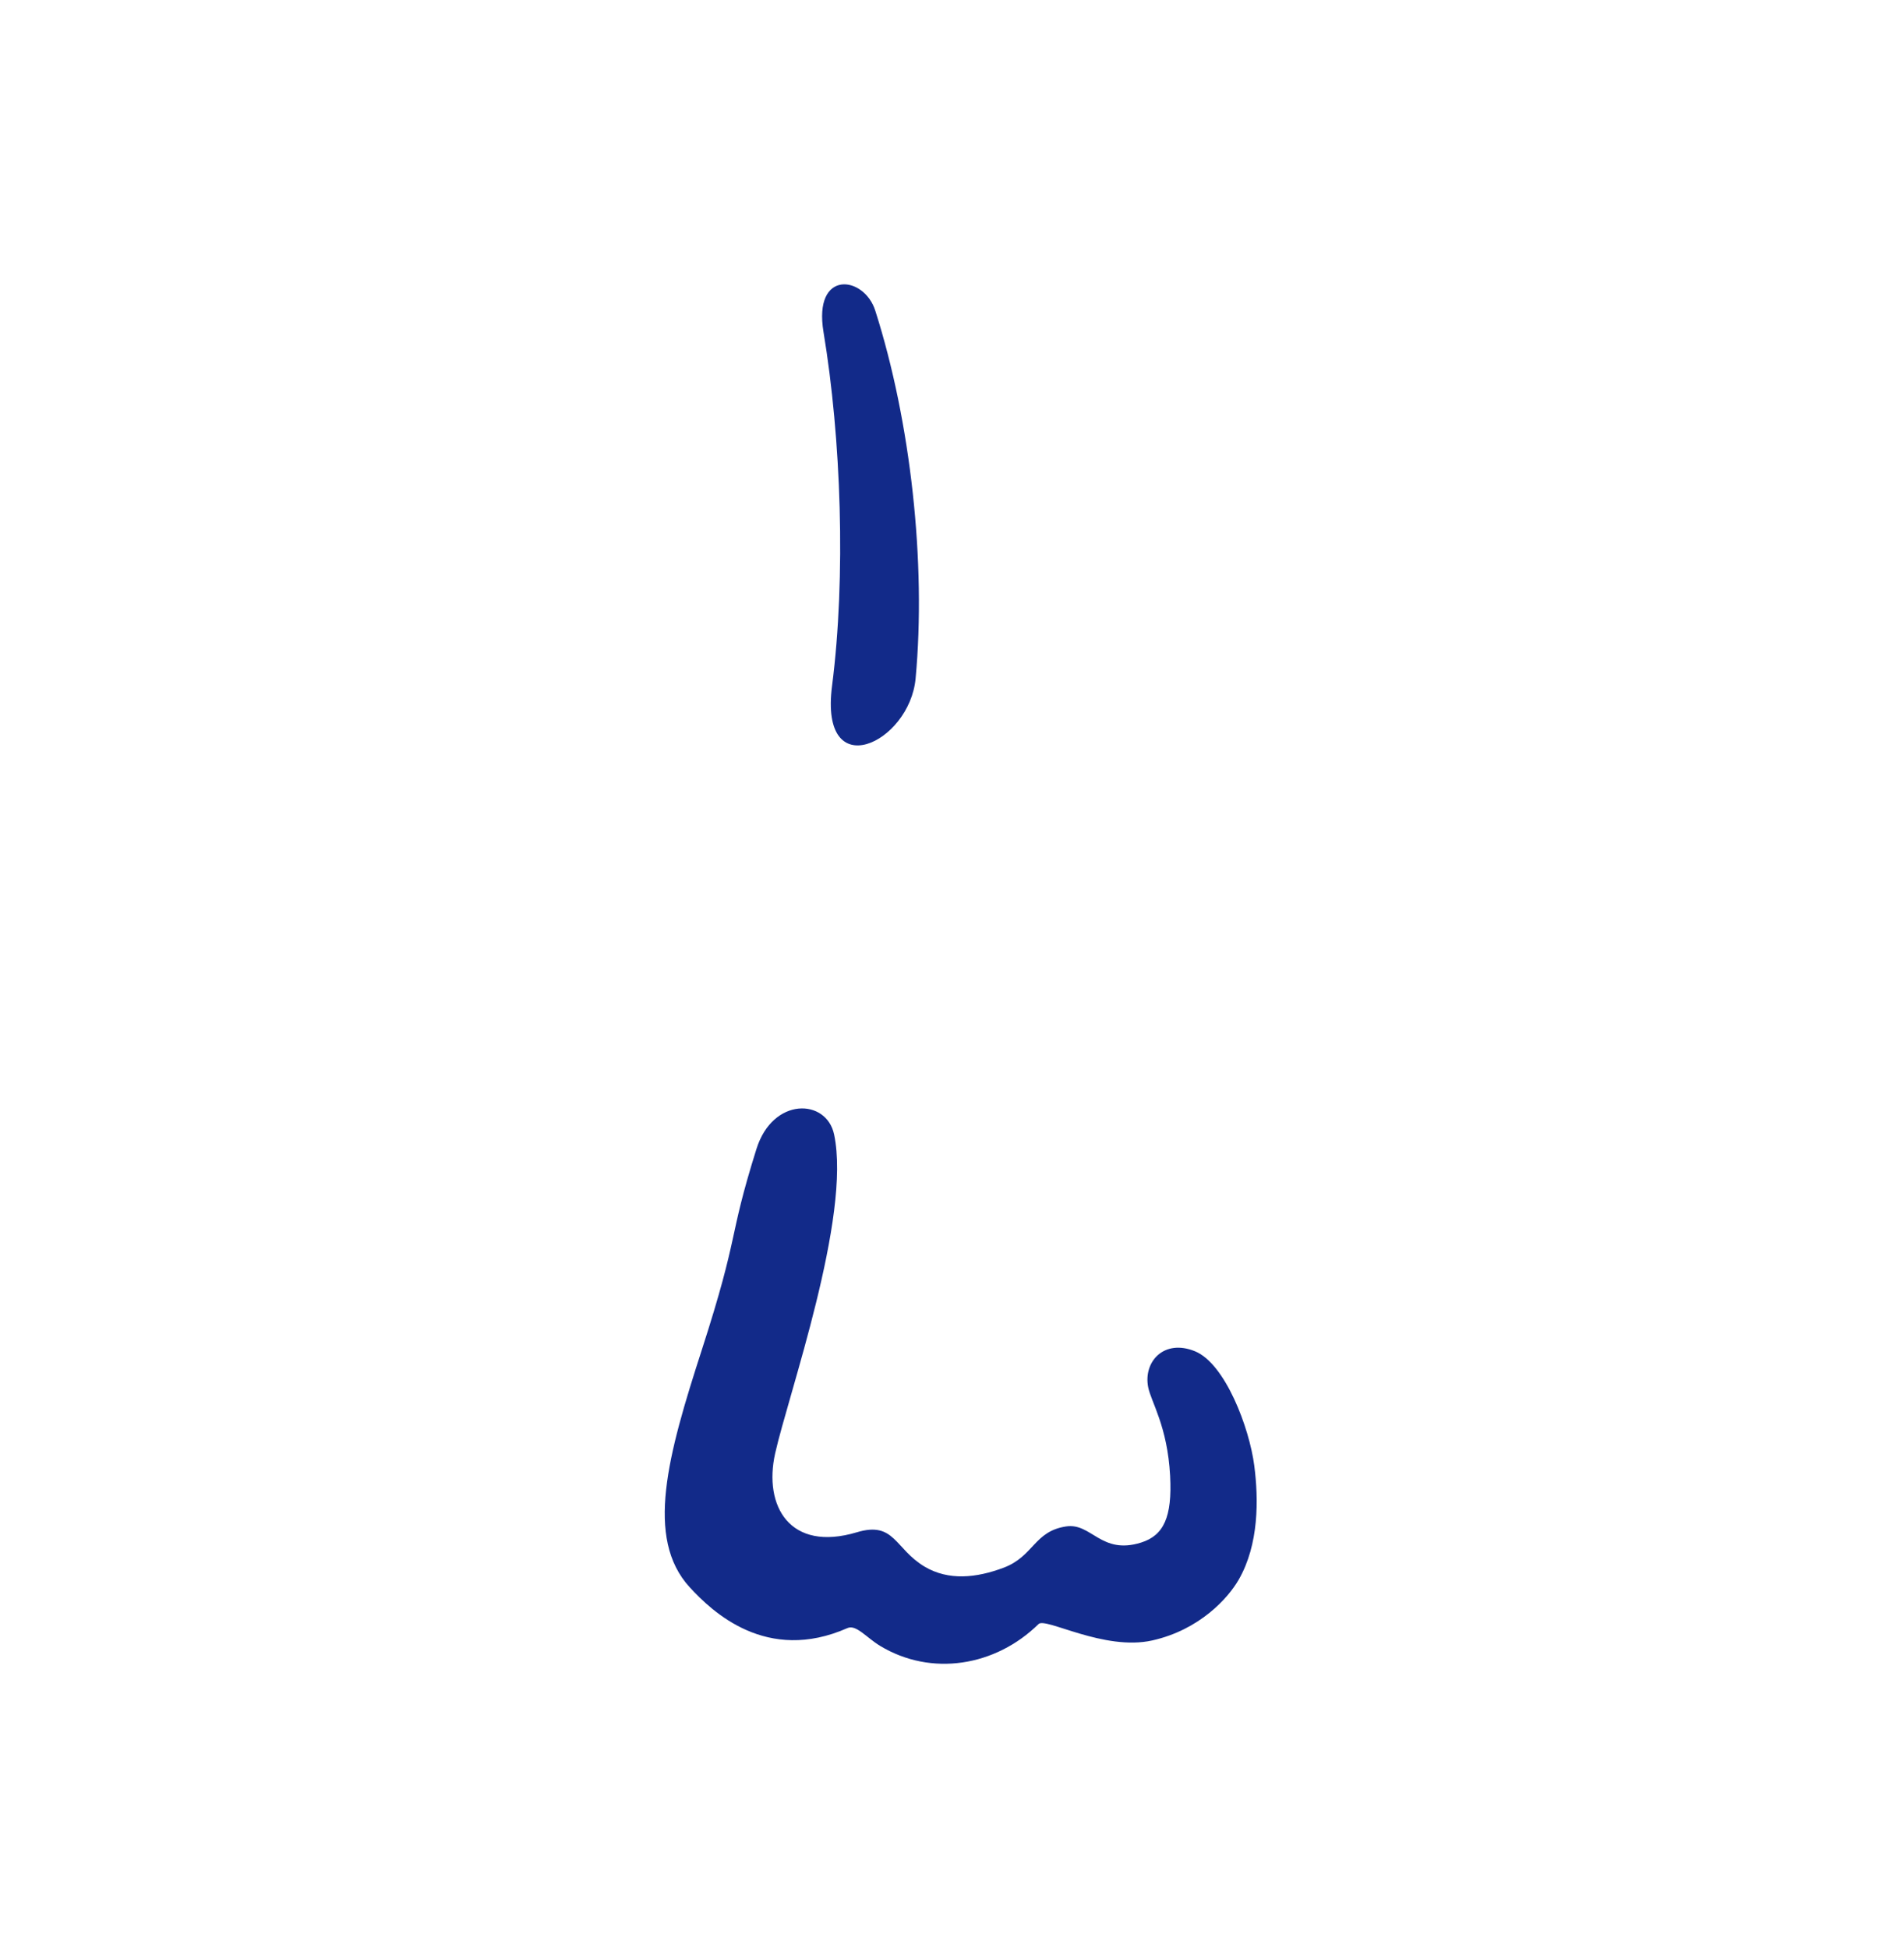 <svg xmlns="http://www.w3.org/2000/svg" xml:space="preserve" viewBox="0 0 215 220"><path d="M93.955 77.46c-1.45 11.3 8.759 6.485 9.436-.845 1.204-13.048-.546-28.981-4.557-41.541-1.266-3.963-7.023-4.681-5.844 2.419 1.99 11.984 2.549 27.623.965 39.967m47.678 88.058c-.553-4.287-3.286-11.53-6.699-12.921-3.493-1.423-5.843 1.169-5.284 4.05.327 1.68 2.18 4.405 2.479 10.014.249 4.679-.731 6.74-3.275 7.54-4.528 1.423-5.59-2.253-8.467-1.821-3.637.546-3.64 3.381-7.071 4.667-3.07 1.153-6.214 1.478-8.913-.129-3.371-2.008-3.382-5.157-7.633-3.881-7.593 2.279-10.566-2.966-9.241-8.9 1.471-6.59 8.625-26.737 6.658-36.022-.863-4.074-6.92-4.259-8.768 1.637-3.3 10.523-1.814 9.201-6.195 22.766-3.8 11.766-6.432 21.19-1.335 26.74 2.518 2.742 8.684 8.632 17.807 4.6.975-.431 2.159 1.086 3.66 1.996 5.815 3.526 13.063 2.324 17.92-2.453.791-.777 7.404 3.075 12.846 1.852 5.341-1.201 8.551-4.769 9.756-6.864 2.284-3.973 2.248-9.055 1.755-12.871" style="fill:#122a89"/></svg>